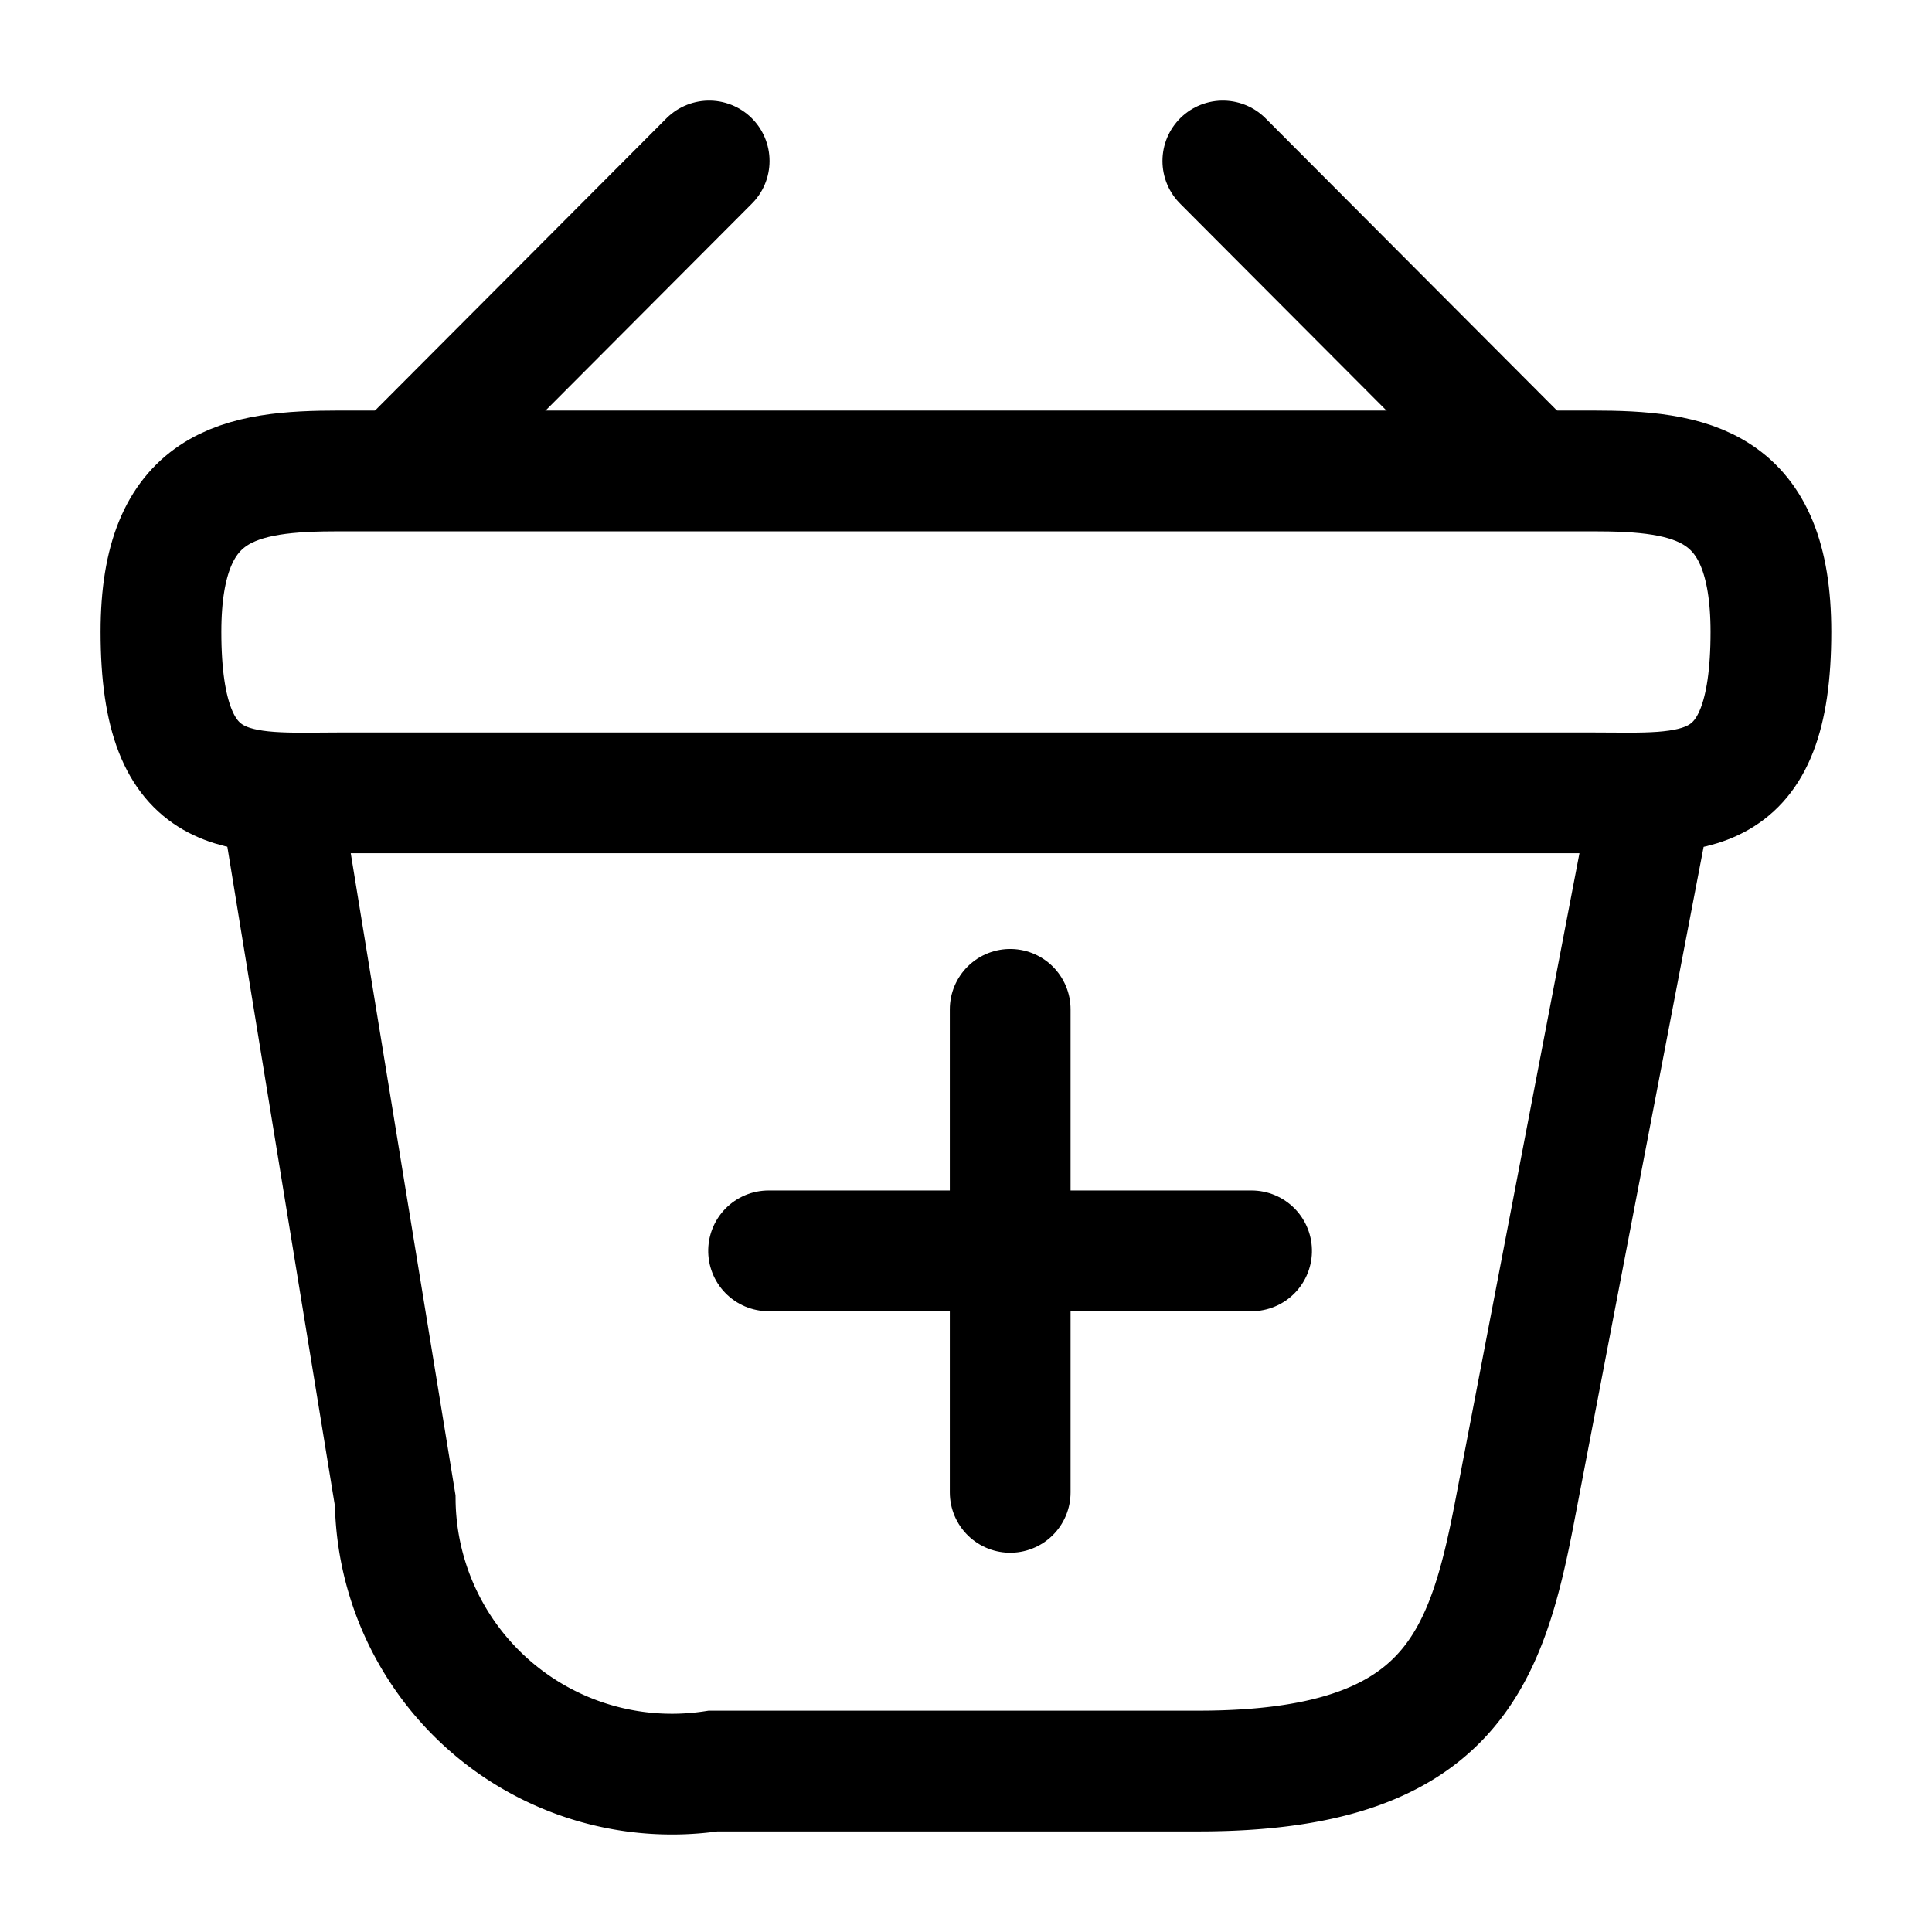 <svg xmlns="http://www.w3.org/2000/svg" width="16" height="16" viewBox="0 0 16 16">
  <g id="vuesax_linear_bag" data-name="vuesax/linear/bag" transform="translate(-108 -188)">
    <g id="bag" transform="translate(108 188)">
      <path id="Vector" d="M2.413,0,0,2.42" transform="translate(3.46 1.333)" fill="none" stroke="currentColor" stroke-linecap="round" stroke-linejoin="round" stroke-width="1"/>
      <path id="Vector-2" data-name="Vector" d="M0,0,2.413,2.42" transform="translate(10.127 1.333)" fill="none" stroke="currentColor" stroke-linecap="round" stroke-linejoin="round" stroke-width="1"/>
      <path id="Vector-3" data-name="Vector" d="M0,1.333C0,.1.66,0,1.48,0H11.853c.82,0,1.48.1,1.48,1.333,0,1.433-.66,1.333-1.48,1.333H1.48C.66,2.667,0,2.767,0,1.333Z" transform="translate(1.333 3.9)" fill="none" stroke="currentColor" stroke-width="1"/>
      <g id="Group_1624" data-name="Group 1624" transform="translate(6.365 8.359)">
        <path id="Vector-4" data-name="Vector" d="M0,0V4" transform="translate(2.001)" fill="none" stroke="currentColor" stroke-linecap="round" stroke-width="1"/>
        <path id="Vector-5" data-name="Vector" d="M0,0V4" transform="translate(0 2) rotate(-90)" fill="none" stroke="currentColor" stroke-linecap="round" stroke-width="1"/>
      </g>
      <path id="Vector-6" data-name="Vector" d="M0,0,.94,5.76A2.292,2.292,0,0,0,3.573,8h4.02c2.073,0,2.38-.907,2.62-2.16L11.333,0" transform="translate(2.333 6.667)" fill="none" stroke="currentColor" stroke-linecap="round" stroke-width="1"/>
      <g id="Vector-7" data-name="Vector" fill="none" opacity="0">
        <path d="M0,0H16V16H0Z" stroke="none"/>
        <path d="M 1 1 L 1 15 L 15 15 L 15 1 L 1 1 M 0 0 L 16 0 L 16 16 L 0 16 L 0 0 Z" stroke="none" fill="#27aae2"/>
      </g>
    </g>
  </g>
</svg>
